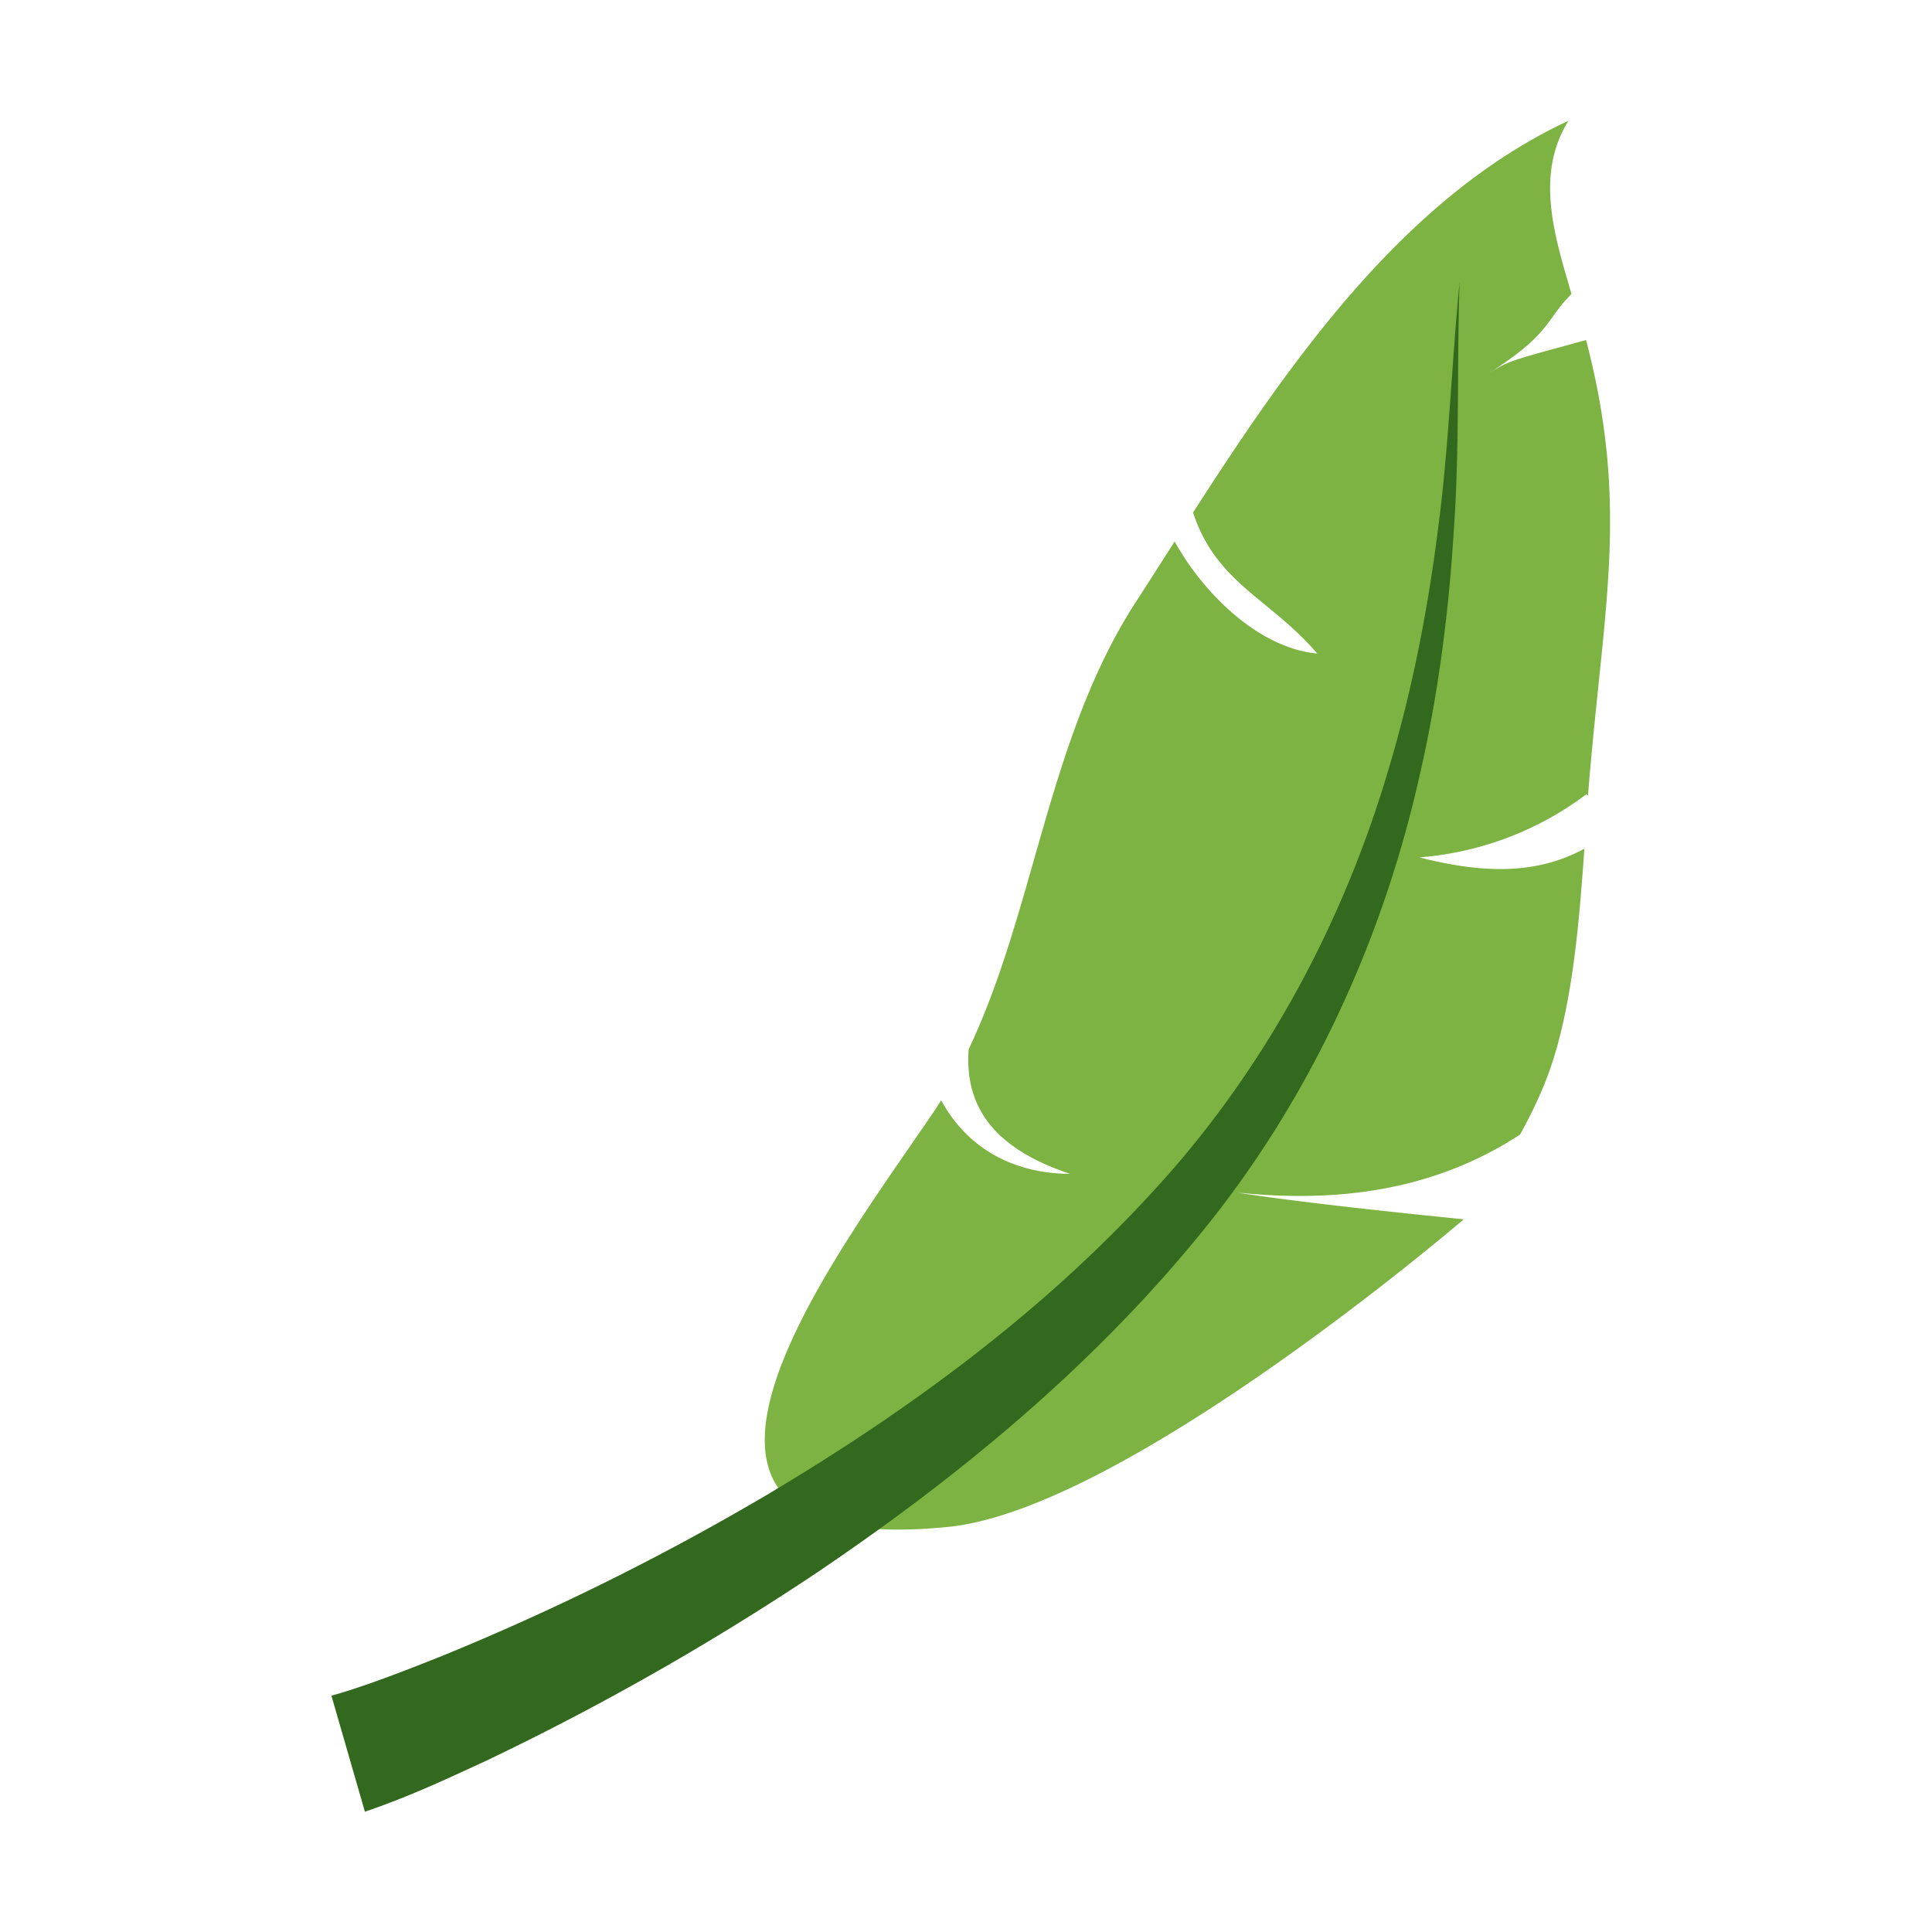 <?xml version="1.0" encoding="UTF-8"?><svg xmlns="http://www.w3.org/2000/svg" xmlns:xlink="http://www.w3.org/1999/xlink" viewBox="0 0 48 48" version="1.1"><g id="surface1"><path d="M36.863 9.355c1.703-1.066 1.504-1.378 2.18-2.05-.398-1.38-.926-2.946-.074-4.305-4.07 1.895-6.899 5.957-9.328 9.734.582 1.766 1.91 2.13 3.086 3.504-1.465-.136-2.84-1.511-3.543-2.785-.329.516-.653 1.02-.97 1.512-2.183 3.379-2.491 7.61-4.148 11.105-.105 1.453.653 2.47 2.52 3.094-1.387-.004-2.55-.621-3.203-1.828-.078.125-.16.254-.246.375-2.383 3.516-8.2 11.086.43 10.223 4.417-.446 12.8-7.641 12.8-7.641s-3.937-.387-5.62-.664c2.507.262 4.898-.055 7.019-1.442.234-.425.441-.847.613-1.273.668-1.66.848-3.879.984-5.828-1.226.668-2.586.602-4.101.215a7.895 7.895 0 0 0 4.148-1.567l.043.032.035-.422c.375-4.399.977-6.84-.082-10.895-1.996.547-1.894.496-2.543.906z" fill="#7CB342"/><path d="M8.234 42.129c.805-.223 1.82-.617 2.73-.98a62.188 62.188 0 0 0 8.14-4.04c3.474-2.07 6.767-4.488 9.49-7.453 2.73-2.937 4.718-6.562 5.883-10.472.59-1.95.988-3.97 1.246-6.008.273-2.04.34-4.106.539-6.16-.067 2.062.004 4.129-.145 6.199-.129 2.066-.398 4.14-.875 6.176-.93 4.07-2.746 8.011-5.449 11.3-2.688 3.286-5.977 6-9.461 8.356a65.972 65.972 0 0 1-8.23 4.688c-.985.453-1.872.878-3.036 1.277z" fill="#33691E"/></g></svg>
